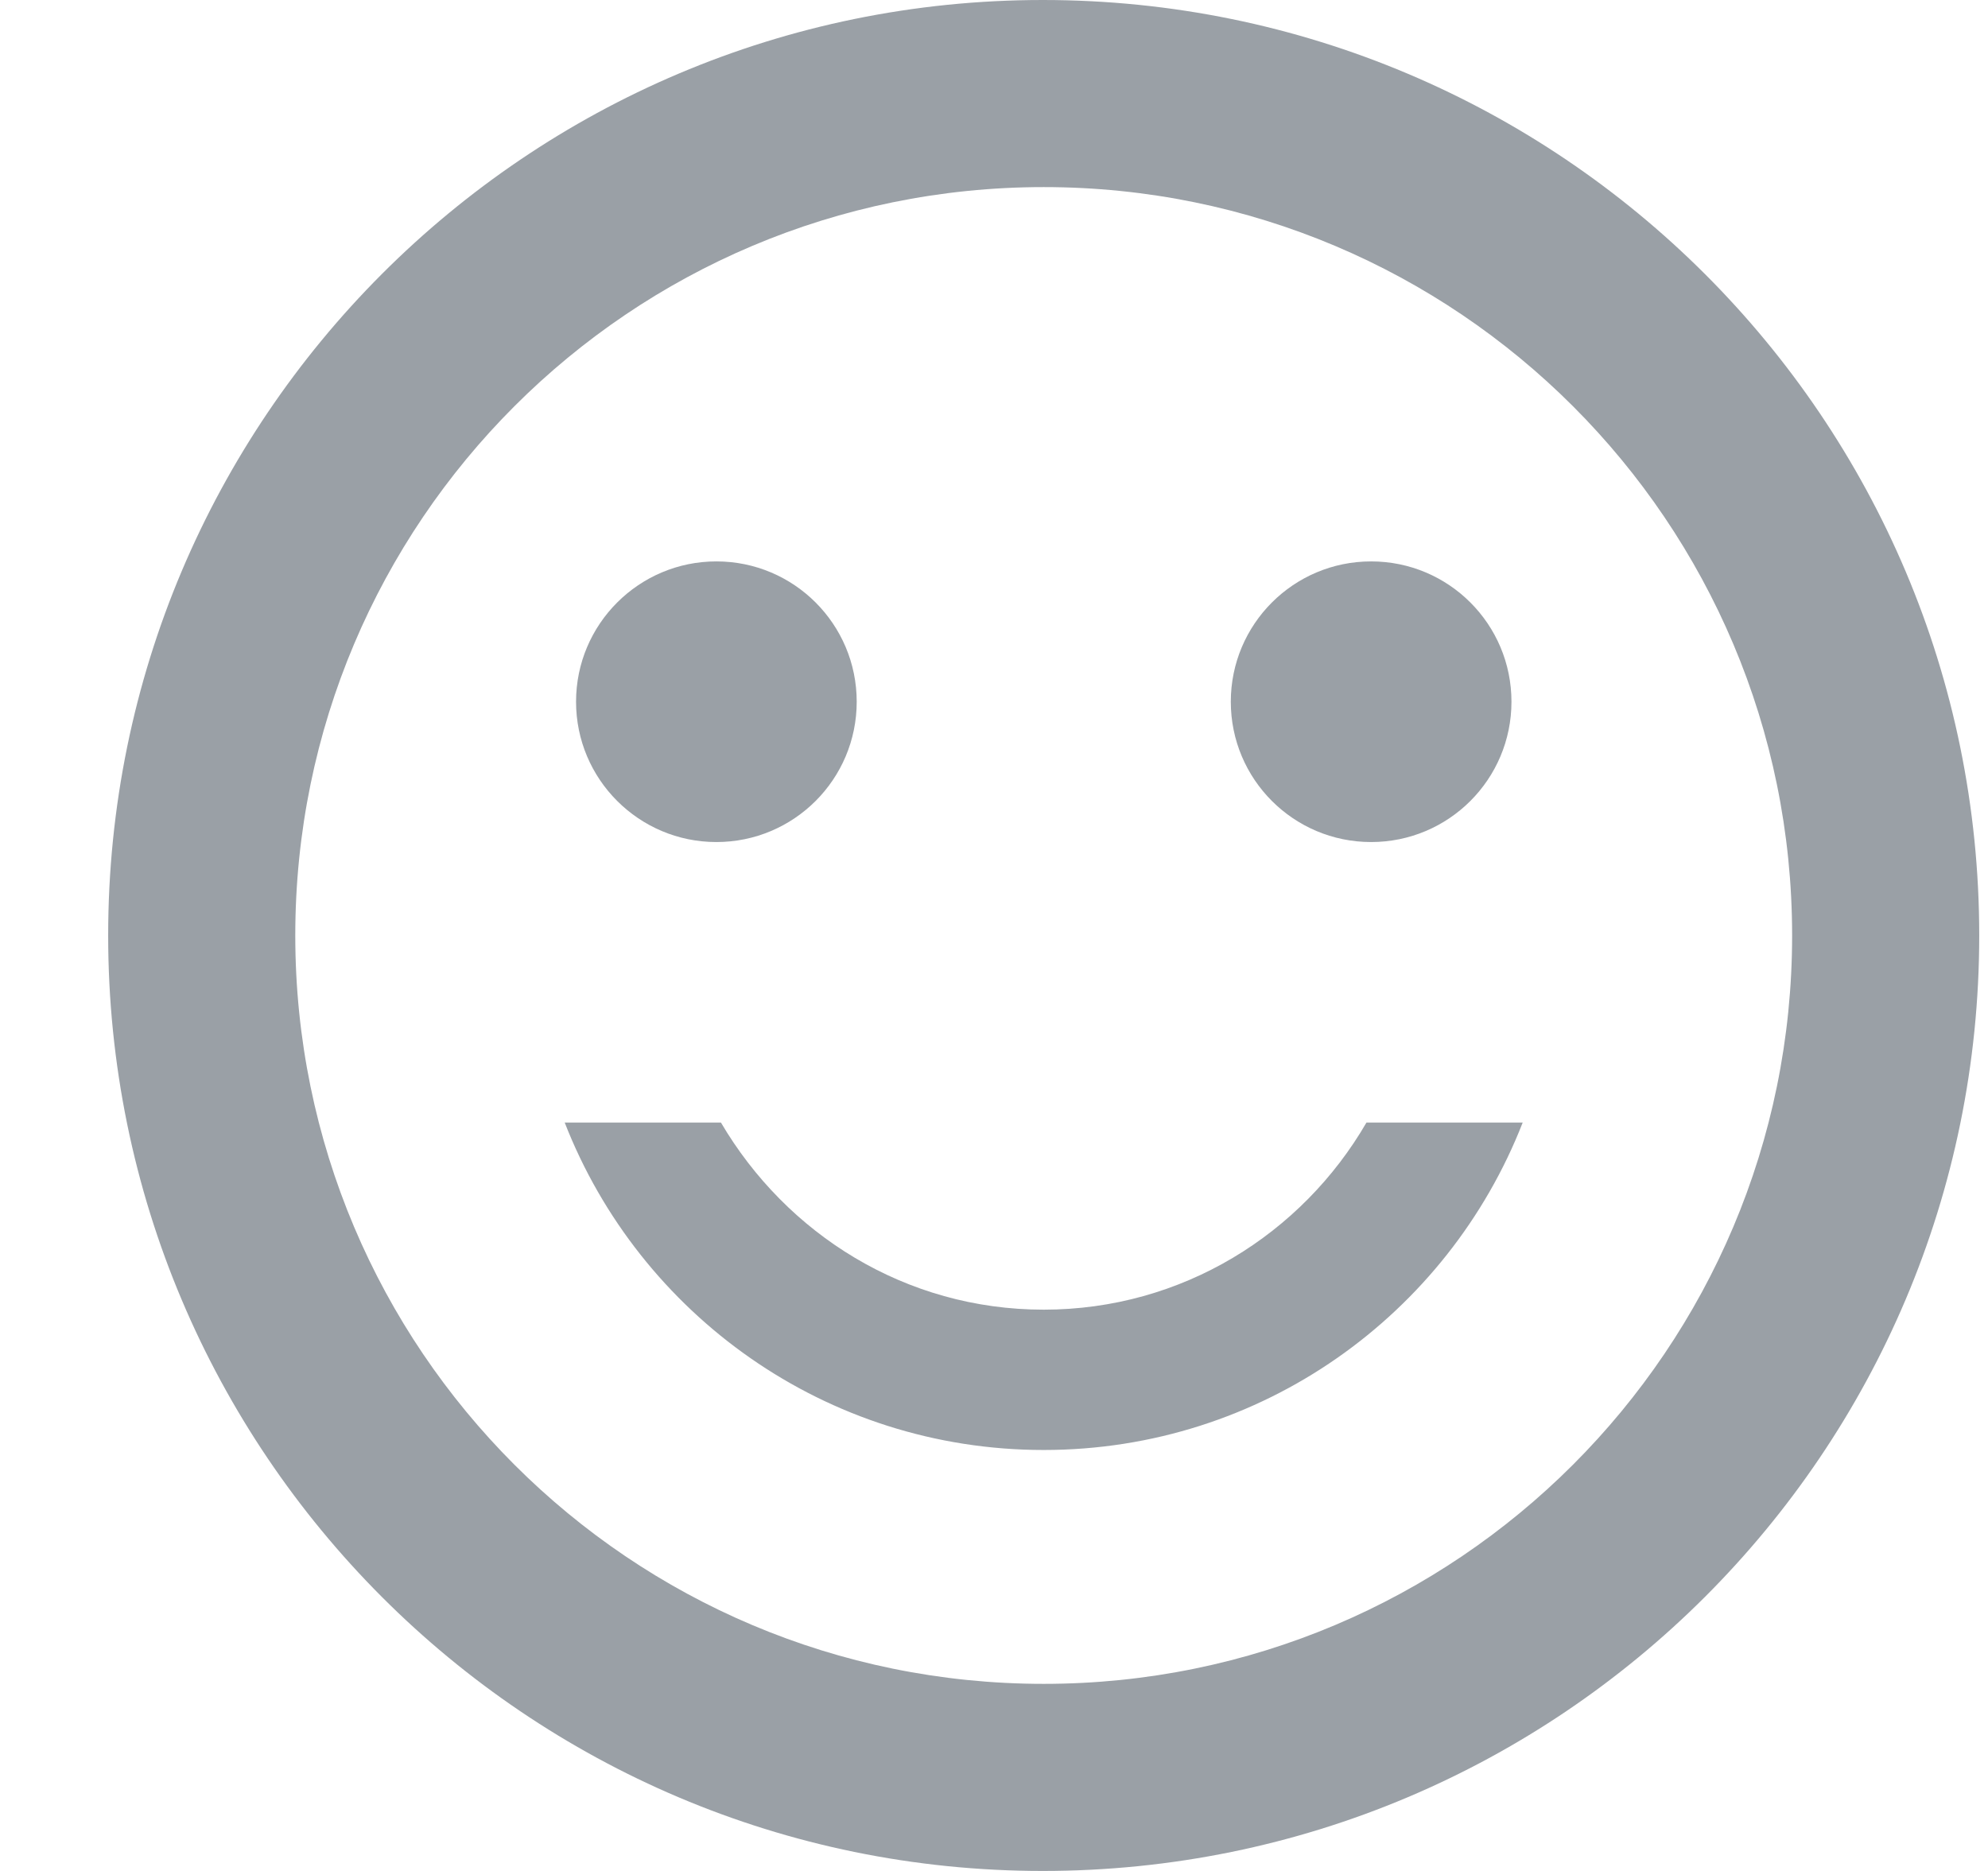 <svg width="17" height="16" viewBox="0 0 17 16" fill="none" xmlns="http://www.w3.org/2000/svg">
<path d="M8.917 0C4.501 0 0.925 3.584 0.925 8C0.925 12.416 4.501 16 8.917 16C13.341 16 16.925 12.416 16.925 8C16.925 3.584 13.341 0 8.917 0ZM8.925 14.4C5.389 14.4 2.525 11.536 2.525 8C2.525 4.464 5.389 1.6 8.925 1.6C12.461 1.6 15.325 4.464 15.325 8C15.325 11.536 12.461 14.4 8.925 14.4ZM8.925 12.4C10.789 12.4 12.381 11.24 13.021 9.6H11.685C11.133 10.552 10.109 11.2 8.925 11.2C7.741 11.2 6.725 10.552 6.165 9.6H4.829C5.469 11.24 7.061 12.4 8.925 12.4Z" fill="#9AA0A6"/>
<path d="M6.126 7.201C6.789 7.201 7.326 6.664 7.326 6.001C7.326 5.338 6.789 4.801 6.126 4.801C5.464 4.801 4.926 5.338 4.926 6.001C4.926 6.664 5.464 7.201 6.126 7.201Z" fill="#9AA0A6"/>
<path d="M11.725 7.201C12.388 7.201 12.925 6.664 12.925 6.001C12.925 5.338 12.388 4.801 11.725 4.801C11.062 4.801 10.525 5.338 10.525 6.001C10.525 6.664 11.062 7.201 11.725 7.201Z" fill="#9AA0A6"/>
</svg>
